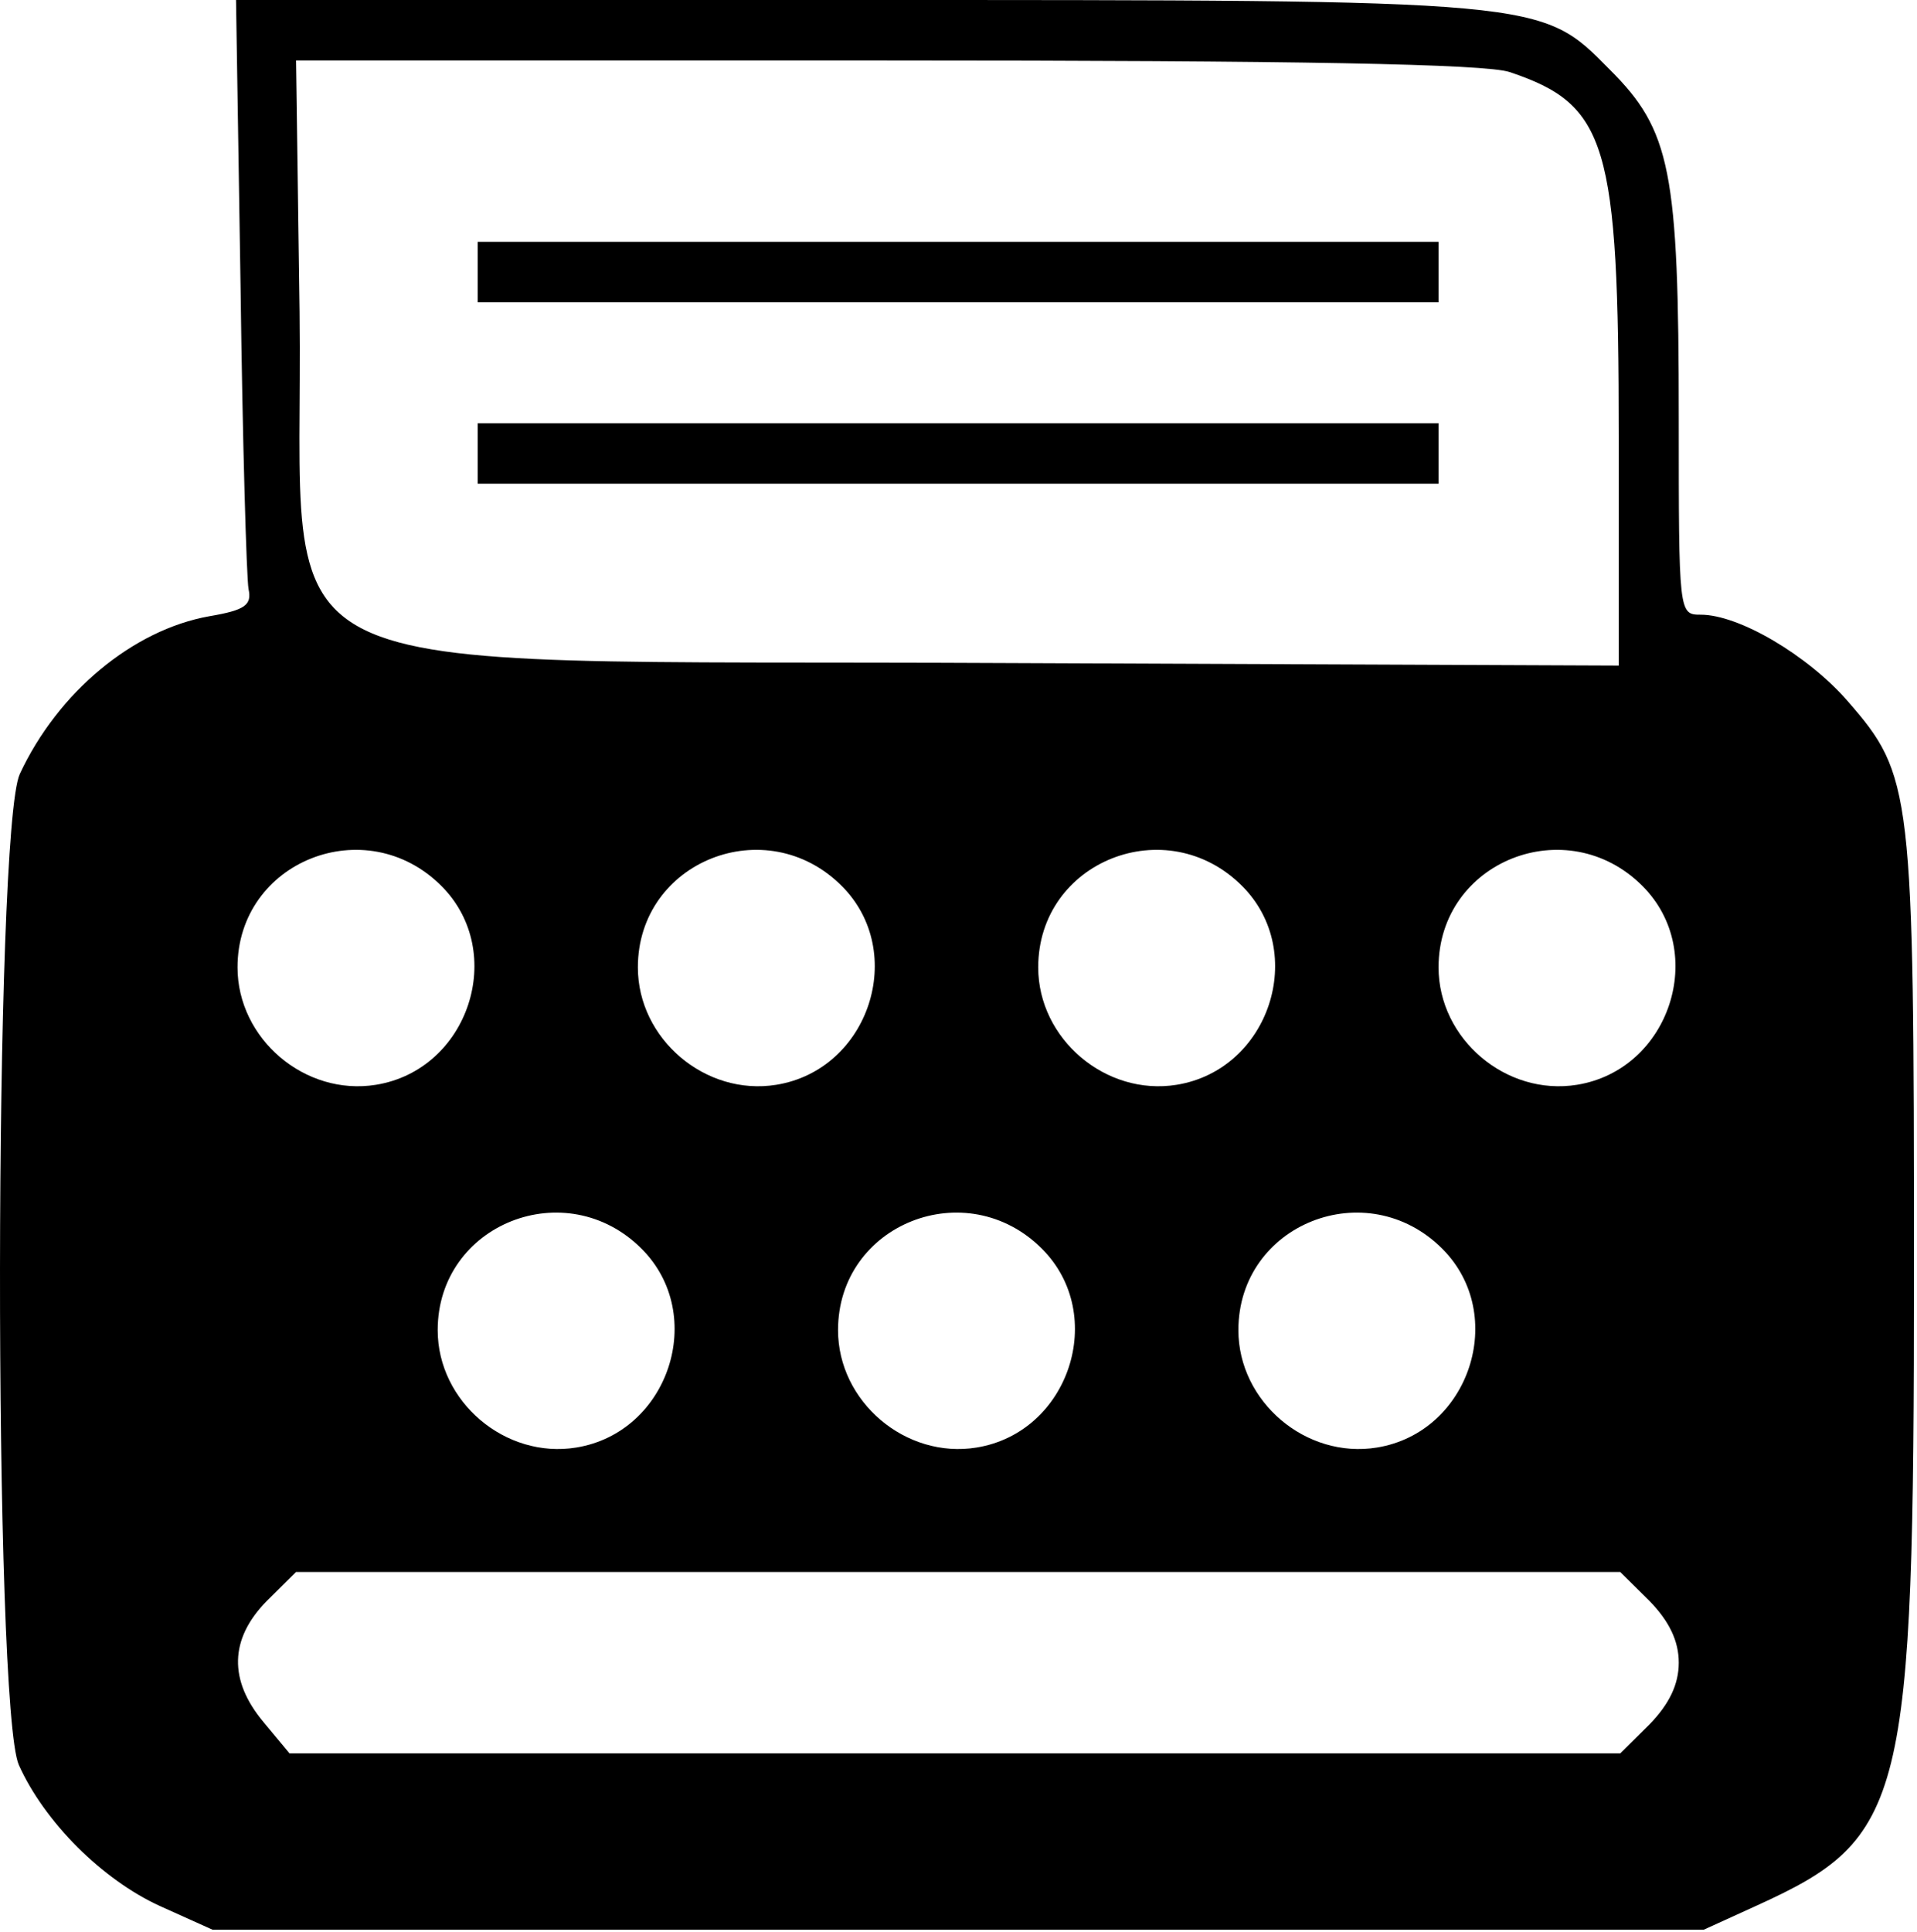 <svg width="525" height="529" viewBox="0 0 525 529" xmlns="http://www.w3.org/2000/svg">
<path d="M65.871 77.944C66.419 120.848 67.516 158.371 68.064 161.268C69.023 165.683 67.105 167.062 57.374 168.718C36.405 172.443 15.848 189.549 5.432 211.897C-1.695 227.072 -1.832 467.526 5.158 483.252C12.147 498.841 28.045 514.706 43.806 521.879L58.196 528.363H262.402H466.607L481.134 521.742C521.838 503.256 524.168 493.875 524.168 347.644C524.168 216.036 523.757 212.311 505.941 191.894C494.977 179.34 476.201 168.304 465.785 168.304C459.755 168.304 459.755 168.028 459.755 114.64C459.755 46.629 457.562 35.73 440.842 19.038C421.929 -0.138 423.436 0 231.976 0H64.638L65.871 77.944ZM413.431 19.728C440.156 28.695 443.308 39.179 443.308 119.468V182.237L276.244 181.548C63.267 180.444 83.276 190.377 82.043 85.394L81.084 16.555H242.666C355.87 16.555 406.853 17.521 413.431 19.728ZM120.965 242.661C138.919 260.733 128.366 292.876 103.012 297.015C83.551 300.188 65.049 284.461 65.049 264.872C65.049 235.763 100.271 221.83 120.965 242.661ZM230.606 242.661C248.56 260.733 238.007 292.876 212.652 297.015C193.191 300.188 174.689 284.461 174.689 264.872C174.689 235.763 209.911 221.83 230.606 242.661ZM340.246 242.661C358.2 260.733 347.647 292.876 322.293 297.015C302.832 300.188 284.33 284.461 284.33 264.872C284.33 235.763 319.552 221.83 340.246 242.661ZM449.887 242.661C467.84 260.733 457.288 292.876 431.933 297.015C412.472 300.188 393.97 284.461 393.97 264.872C393.97 235.763 429.192 221.83 449.887 242.661ZM175.786 341.988C193.739 360.06 183.186 392.203 157.832 396.342C138.371 399.514 119.869 383.788 119.869 364.198C119.869 335.09 155.091 321.157 175.786 341.988ZM285.426 341.988C303.38 360.06 292.827 392.203 267.472 396.342C248.011 399.514 229.509 383.788 229.509 364.198C229.509 335.09 264.732 321.157 285.426 341.988ZM395.067 341.988C413.02 360.06 402.467 392.203 377.113 396.342C357.652 399.514 339.15 383.788 339.15 364.198C339.15 335.09 374.372 321.157 395.067 341.988ZM451.806 438.417C457.151 443.936 459.755 449.316 459.755 455.248C459.755 461.18 457.151 466.56 451.806 472.078L443.72 480.079H261.442H79.302L72.175 471.526C62.582 460.076 62.856 448.764 72.998 438.417L81.084 430.416H262.402H443.72L451.806 438.417Z" />
<path d="M130.833 74.496V82.773H262.402H393.97V74.496V66.219H262.402H130.833V74.496Z" />
<path d="M130.833 124.16V132.438H262.402H393.97V124.16V115.883H262.402H130.833V124.16Z" />
</svg>
